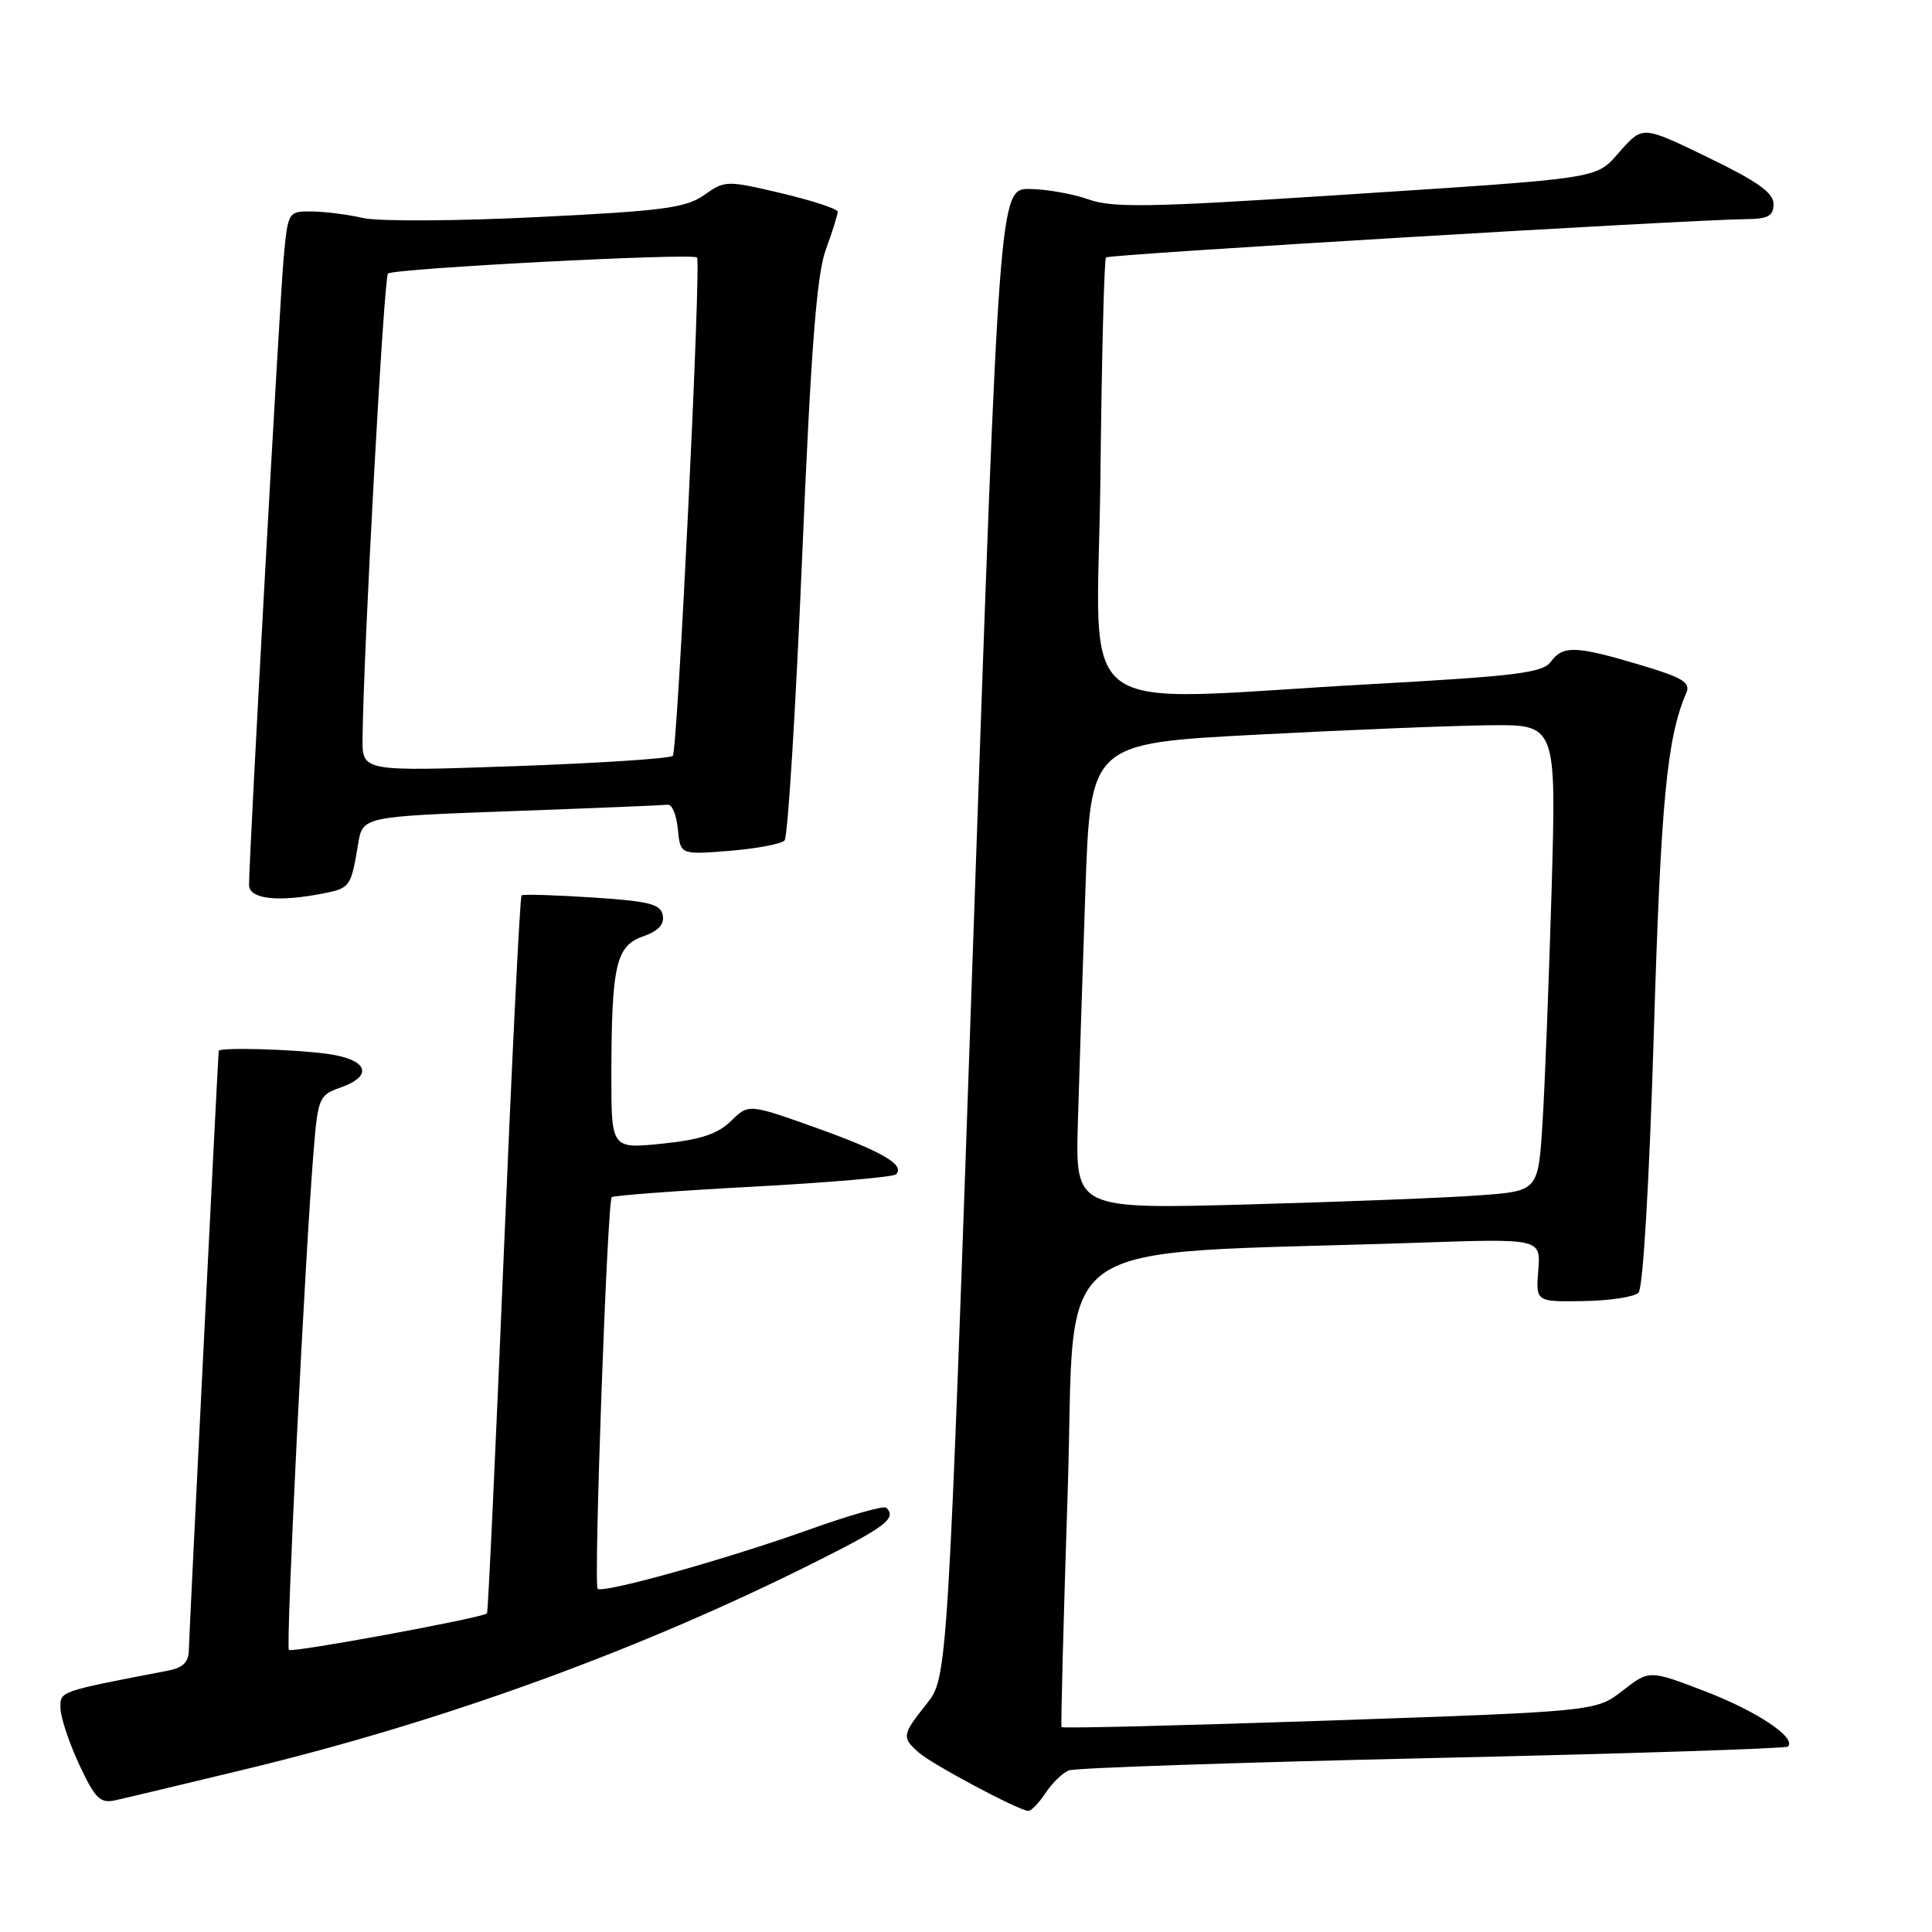 <?xml version="1.0" encoding="UTF-8" standalone="no"?>
<!DOCTYPE svg PUBLIC "-//W3C//DTD SVG 1.1//EN" "http://www.w3.org/Graphics/SVG/1.1/DTD/svg11.dtd" >
<svg xmlns="http://www.w3.org/2000/svg" xmlns:xlink="http://www.w3.org/1999/xlink" version="1.1" viewBox="0 0 256 256">
 <g >
 <path fill="currentColor"
d=" M 138.54 237.58 C 139.41 236.26 140.81 234.90 141.65 234.58 C 142.49 234.26 164.16 233.53 189.80 232.95 C 215.45 232.38 236.64 231.69 236.91 231.43 C 238.07 230.26 232.83 226.76 225.99 224.13 C 218.55 221.27 218.55 221.27 215.02 224.01 C 211.50 226.76 211.50 226.76 176.18 227.98 C 156.75 228.64 140.77 229.04 140.66 228.85 C 140.55 228.66 140.92 214.55 141.48 197.50 C 142.62 162.81 137.59 166.37 187.83 164.67 C 204.16 164.11 204.16 164.11 203.83 168.31 C 203.50 172.50 203.50 172.50 209.80 172.40 C 213.26 172.35 216.55 171.85 217.11 171.29 C 217.71 170.69 218.54 156.66 219.14 136.89 C 220.07 106.20 220.87 97.77 223.44 91.82 C 224.04 90.42 222.98 89.78 217.22 88.07 C 208.80 85.56 207.08 85.50 205.48 87.70 C 204.42 89.15 200.85 89.59 181.87 90.64 C 140.98 92.89 145.45 96.29 145.81 63.28 C 145.98 47.48 146.31 34.35 146.55 34.11 C 146.97 33.70 223.23 29.14 231.25 29.04 C 234.30 29.01 235.00 28.63 235.00 27.03 C 235.00 25.54 232.87 24.03 226.34 20.87 C 217.68 16.67 217.68 16.67 214.76 19.94 C 211.29 23.82 213.30 23.51 176.23 25.92 C 152.31 27.47 147.39 27.55 144.23 26.42 C 142.18 25.69 138.68 25.07 136.46 25.04 C 132.41 25.00 132.41 25.00 128.99 123.63 C 125.57 222.27 125.57 222.27 122.78 225.77 C 119.51 229.89 119.46 230.21 121.75 232.23 C 123.53 233.80 134.90 239.86 136.23 239.95 C 136.63 239.98 137.67 238.91 138.54 237.58 Z  M 32.50 234.44 C 58.80 228.10 84.81 218.64 108.15 206.92 C 117.37 202.30 118.84 201.17 117.44 199.78 C 117.14 199.47 112.52 200.78 107.19 202.69 C 96.33 206.58 79.85 211.19 79.19 210.52 C 78.64 209.97 80.47 159.18 81.06 158.63 C 81.30 158.41 89.73 157.78 99.79 157.24 C 109.85 156.70 118.37 155.96 118.72 155.61 C 119.97 154.36 116.91 152.58 108.11 149.43 C 99.20 146.25 99.20 146.25 96.85 148.55 C 95.08 150.27 92.82 151.02 87.75 151.54 C 81.00 152.23 81.00 152.23 81.01 142.37 C 81.03 127.93 81.62 125.33 85.20 124.08 C 87.23 123.37 88.05 122.49 87.82 121.27 C 87.53 119.79 86.03 119.41 78.49 118.92 C 73.55 118.60 69.33 118.47 69.11 118.64 C 68.90 118.81 67.84 140.22 66.75 166.22 C 65.67 192.22 64.67 213.63 64.53 213.78 C 63.99 214.37 38.70 219.03 38.28 218.62 C 37.85 218.18 40.42 166.25 41.57 152.32 C 42.13 145.50 42.30 145.09 45.08 144.12 C 49.58 142.55 48.75 140.37 43.36 139.64 C 38.83 139.02 29.02 138.75 28.98 139.25 C 28.80 141.63 25.03 217.13 25.02 218.67 C 25.01 220.24 24.23 220.99 22.25 221.37 C 7.68 224.18 8.00 224.07 8.01 226.32 C 8.02 227.52 9.13 230.87 10.48 233.78 C 12.58 238.29 13.26 238.98 15.22 238.56 C 16.47 238.29 24.25 236.43 32.50 234.44 Z  M 42.96 118.36 C 46.38 117.67 46.52 117.48 47.45 111.85 C 48.05 108.20 48.05 108.20 67.78 107.48 C 78.62 107.09 87.95 106.70 88.50 106.63 C 89.05 106.56 89.65 108.02 89.82 109.88 C 90.15 113.26 90.15 113.26 96.67 112.74 C 100.25 112.45 103.53 111.83 103.96 111.36 C 104.39 110.89 105.43 94.08 106.28 74.00 C 107.45 46.26 108.21 36.45 109.41 33.12 C 110.29 30.72 111.00 28.44 111.00 28.06 C 111.00 27.68 107.65 26.58 103.56 25.61 C 96.28 23.89 96.05 23.90 93.31 25.84 C 90.88 27.55 87.86 27.95 71.12 28.77 C 60.39 29.30 50.12 29.35 48.12 28.89 C 46.13 28.43 43.07 28.04 41.33 28.02 C 38.17 28.00 38.16 28.01 37.58 34.25 C 37.05 40.07 33.00 113.38 33.00 117.25 C 33.00 119.15 36.84 119.58 42.96 118.36 Z  M 142.82 148.86 C 143.00 142.61 143.45 128.72 143.82 118.00 C 144.50 98.50 144.50 98.50 166.50 97.35 C 178.60 96.71 192.49 96.15 197.36 96.10 C 206.22 96.00 206.22 96.00 205.60 117.75 C 205.25 129.71 204.71 143.62 204.40 148.65 C 203.83 157.81 203.83 157.81 196.16 158.38 C 191.95 158.70 178.15 159.24 165.50 159.59 C 142.50 160.22 142.50 160.22 142.82 148.86 Z  M 48.04 97.87 C 48.16 86.13 50.86 36.81 51.41 36.25 C 52.10 35.57 91.89 33.50 92.36 34.12 C 92.93 34.87 89.78 99.52 89.15 100.15 C 88.79 100.51 79.39 101.12 68.25 101.52 C 48.00 102.23 48.00 102.23 48.04 97.87 Z "/>
</g>
</svg>
